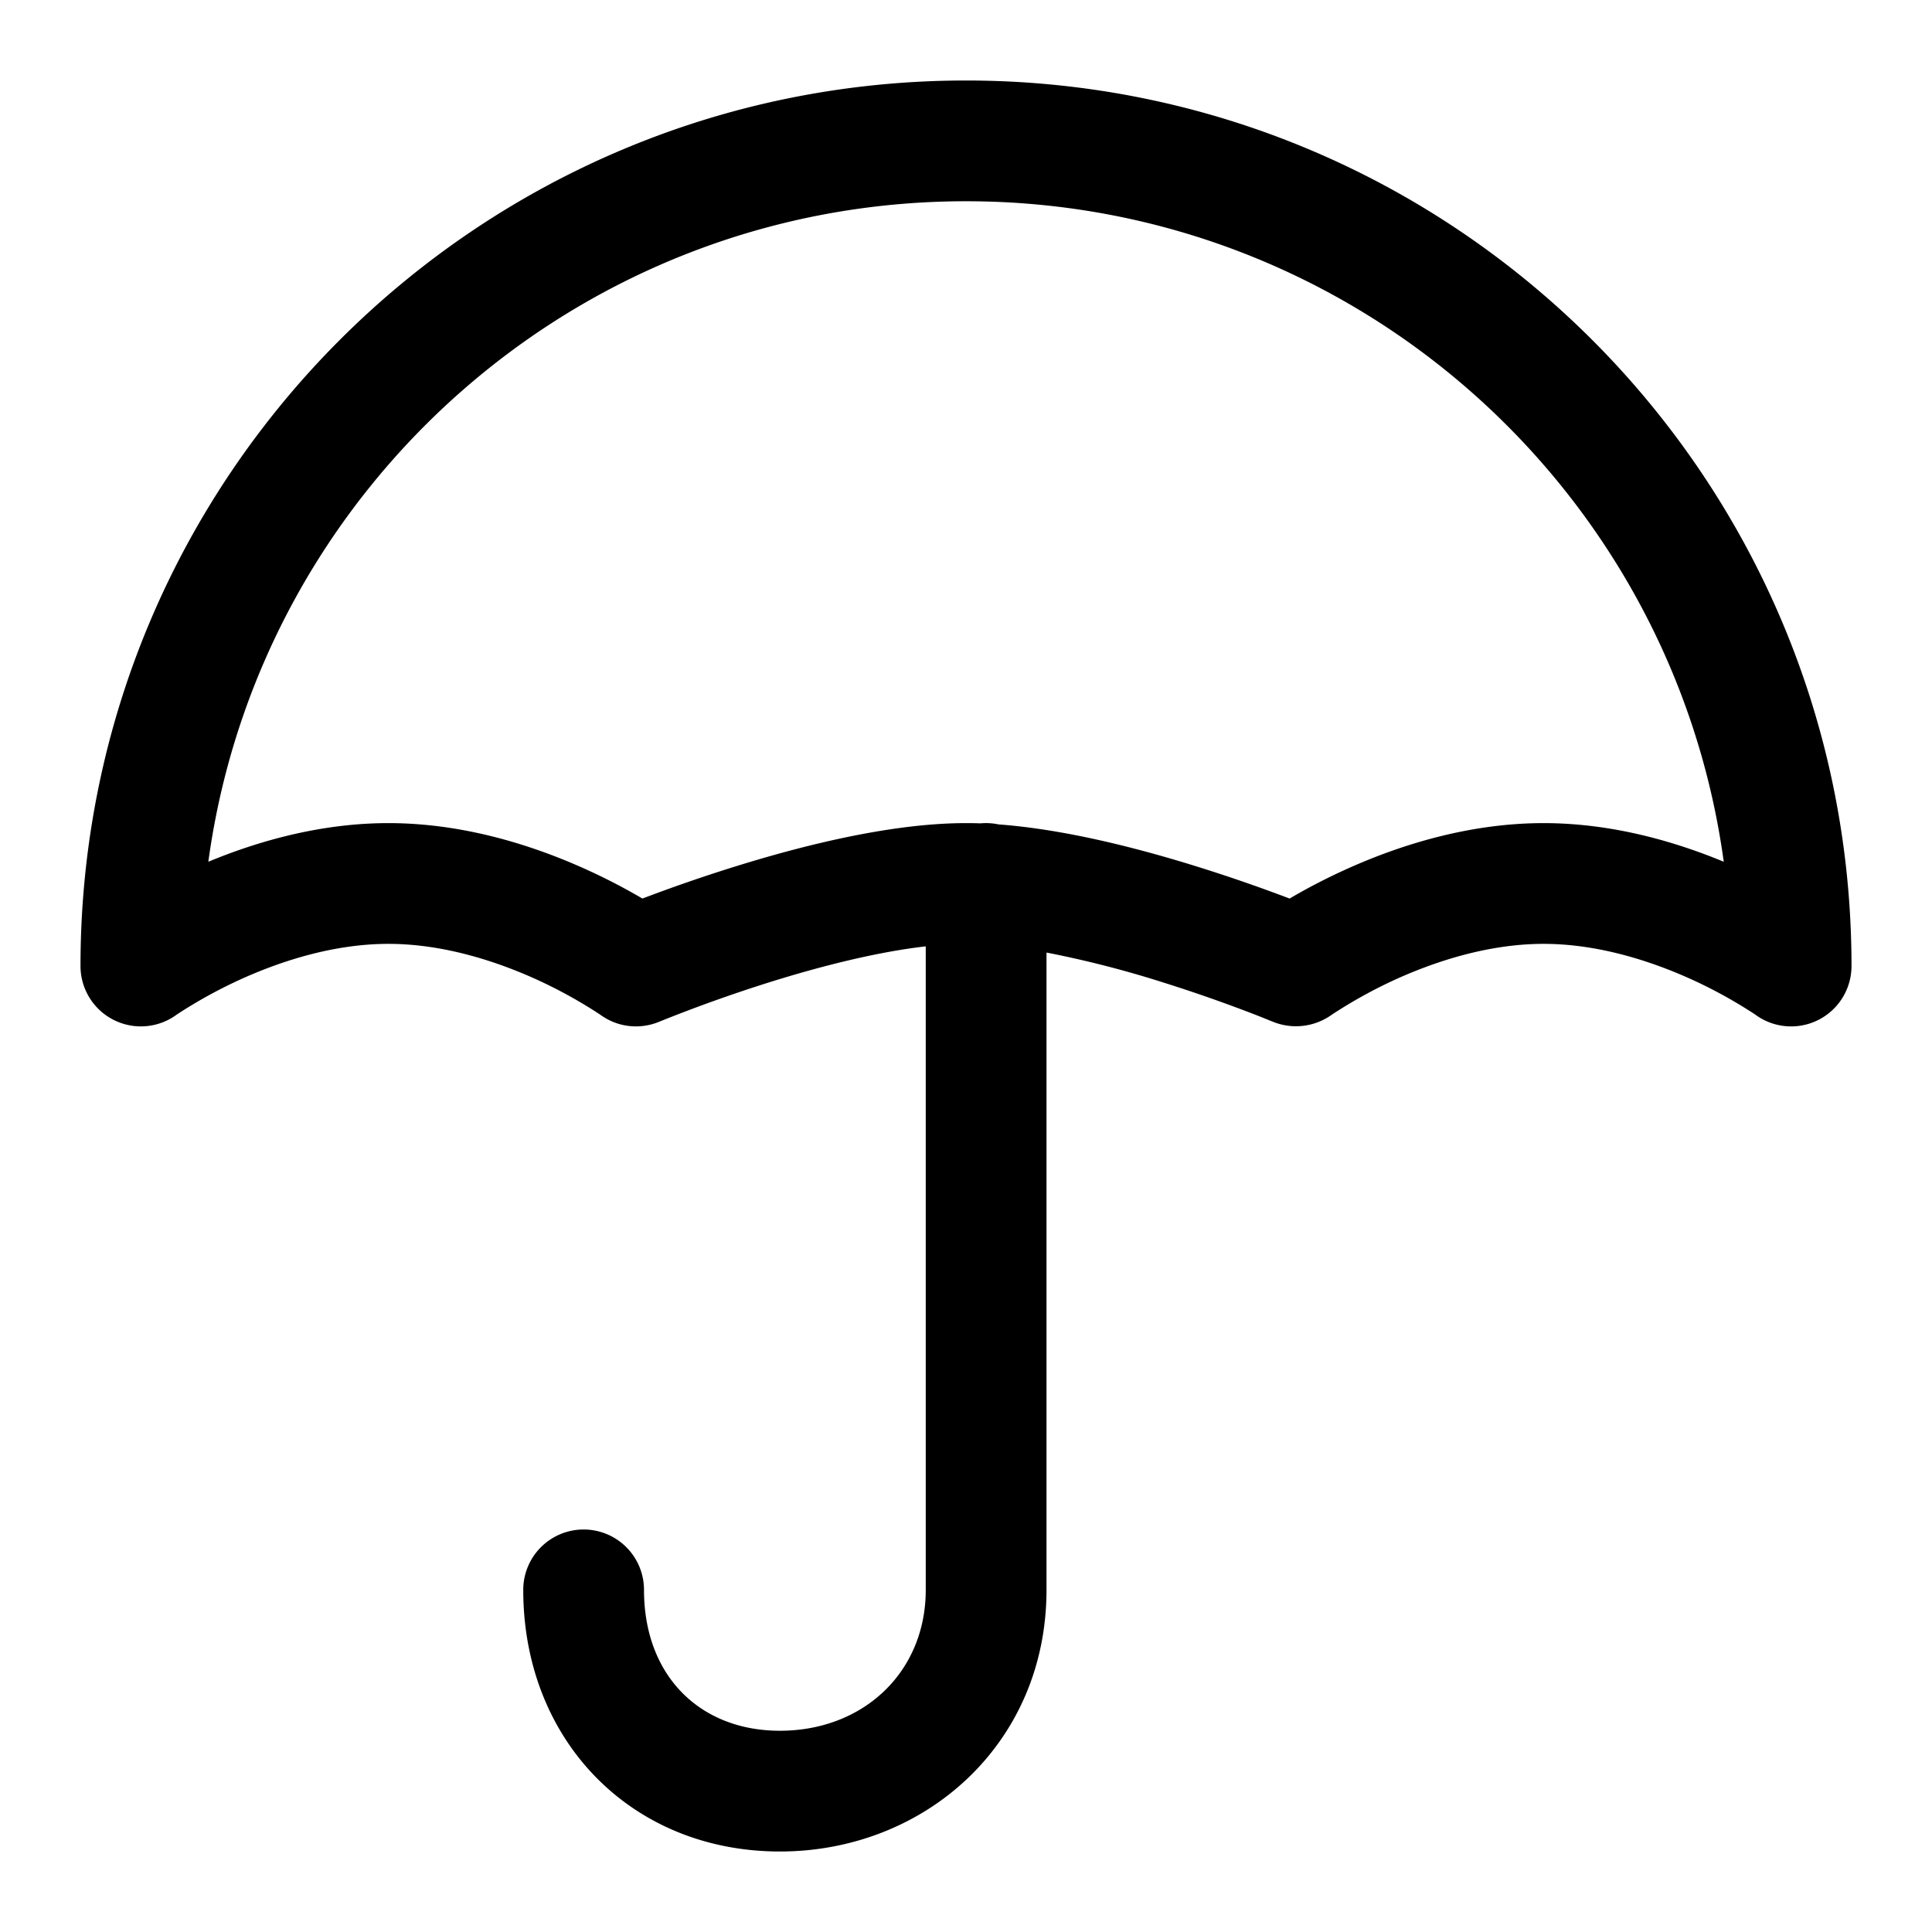 <svg xmlns="http://www.w3.org/2000/svg" width="24" height="24"><path fill-rule="evenodd" d="M11.5 11.756c-.613.07-1.317.25-1.945.447a18.605 18.605 0 00-1.343.48l-.018.007-.004.002c-.24.1-.515.07-.726-.082h-.001l-.006-.005a5.902 5.902 0 00-.786-.435c-.51-.232-1.168-.445-1.846-.445-.678 0-1.336.213-1.845.445a5.902 5.902 0 00-.787.435l-.005.004A.75.75 0 011 12C1 5.925 5.925 1 12 1s11 4.925 11 11a.75.75 0 01-1.187.61v-.001l-.006-.004a5.912 5.912 0 00-.786-.435c-.51-.232-1.168-.445-1.846-.445-.678 0-1.336.213-1.846.445a5.912 5.912 0 00-.785.435.762.762 0 01-.733.087l-.005-.002-.018-.007a11.431 11.431 0 00-.36-.141 18.62 18.62 0 00-.983-.339 12.91 12.91 0 00-1.445-.37v7.917C13 21.671 11.481 23 9.688 23 7.844 23 6.5 21.622 6.5 19.75a.75.75 0 011.5 0c0 1.072.7 1.75 1.688 1.75 1.036 0 1.812-.727 1.812-1.75v-7.994zm-6.675-1.531c-.857 0-1.642.233-2.237.48C3.219 6.07 7.193 2.5 12 2.5s8.78 3.57 9.413 8.205c-.596-.247-1.381-.48-2.238-.48-.972 0-1.852.3-2.467.58a7.44 7.44 0 00-.688.357l-.064-.024a19.94 19.94 0 00-1.063-.366c-.715-.224-1.642-.468-2.489-.531a.753.753 0 00-.225-.013 4.923 4.923 0 00-.179-.003c-.946 0-2.062.287-2.893.547a19.94 19.94 0 00-1.063.366l-.064.024a7.438 7.438 0 00-.688-.357c-.615-.28-1.495-.58-2.467-.58z"/></svg>